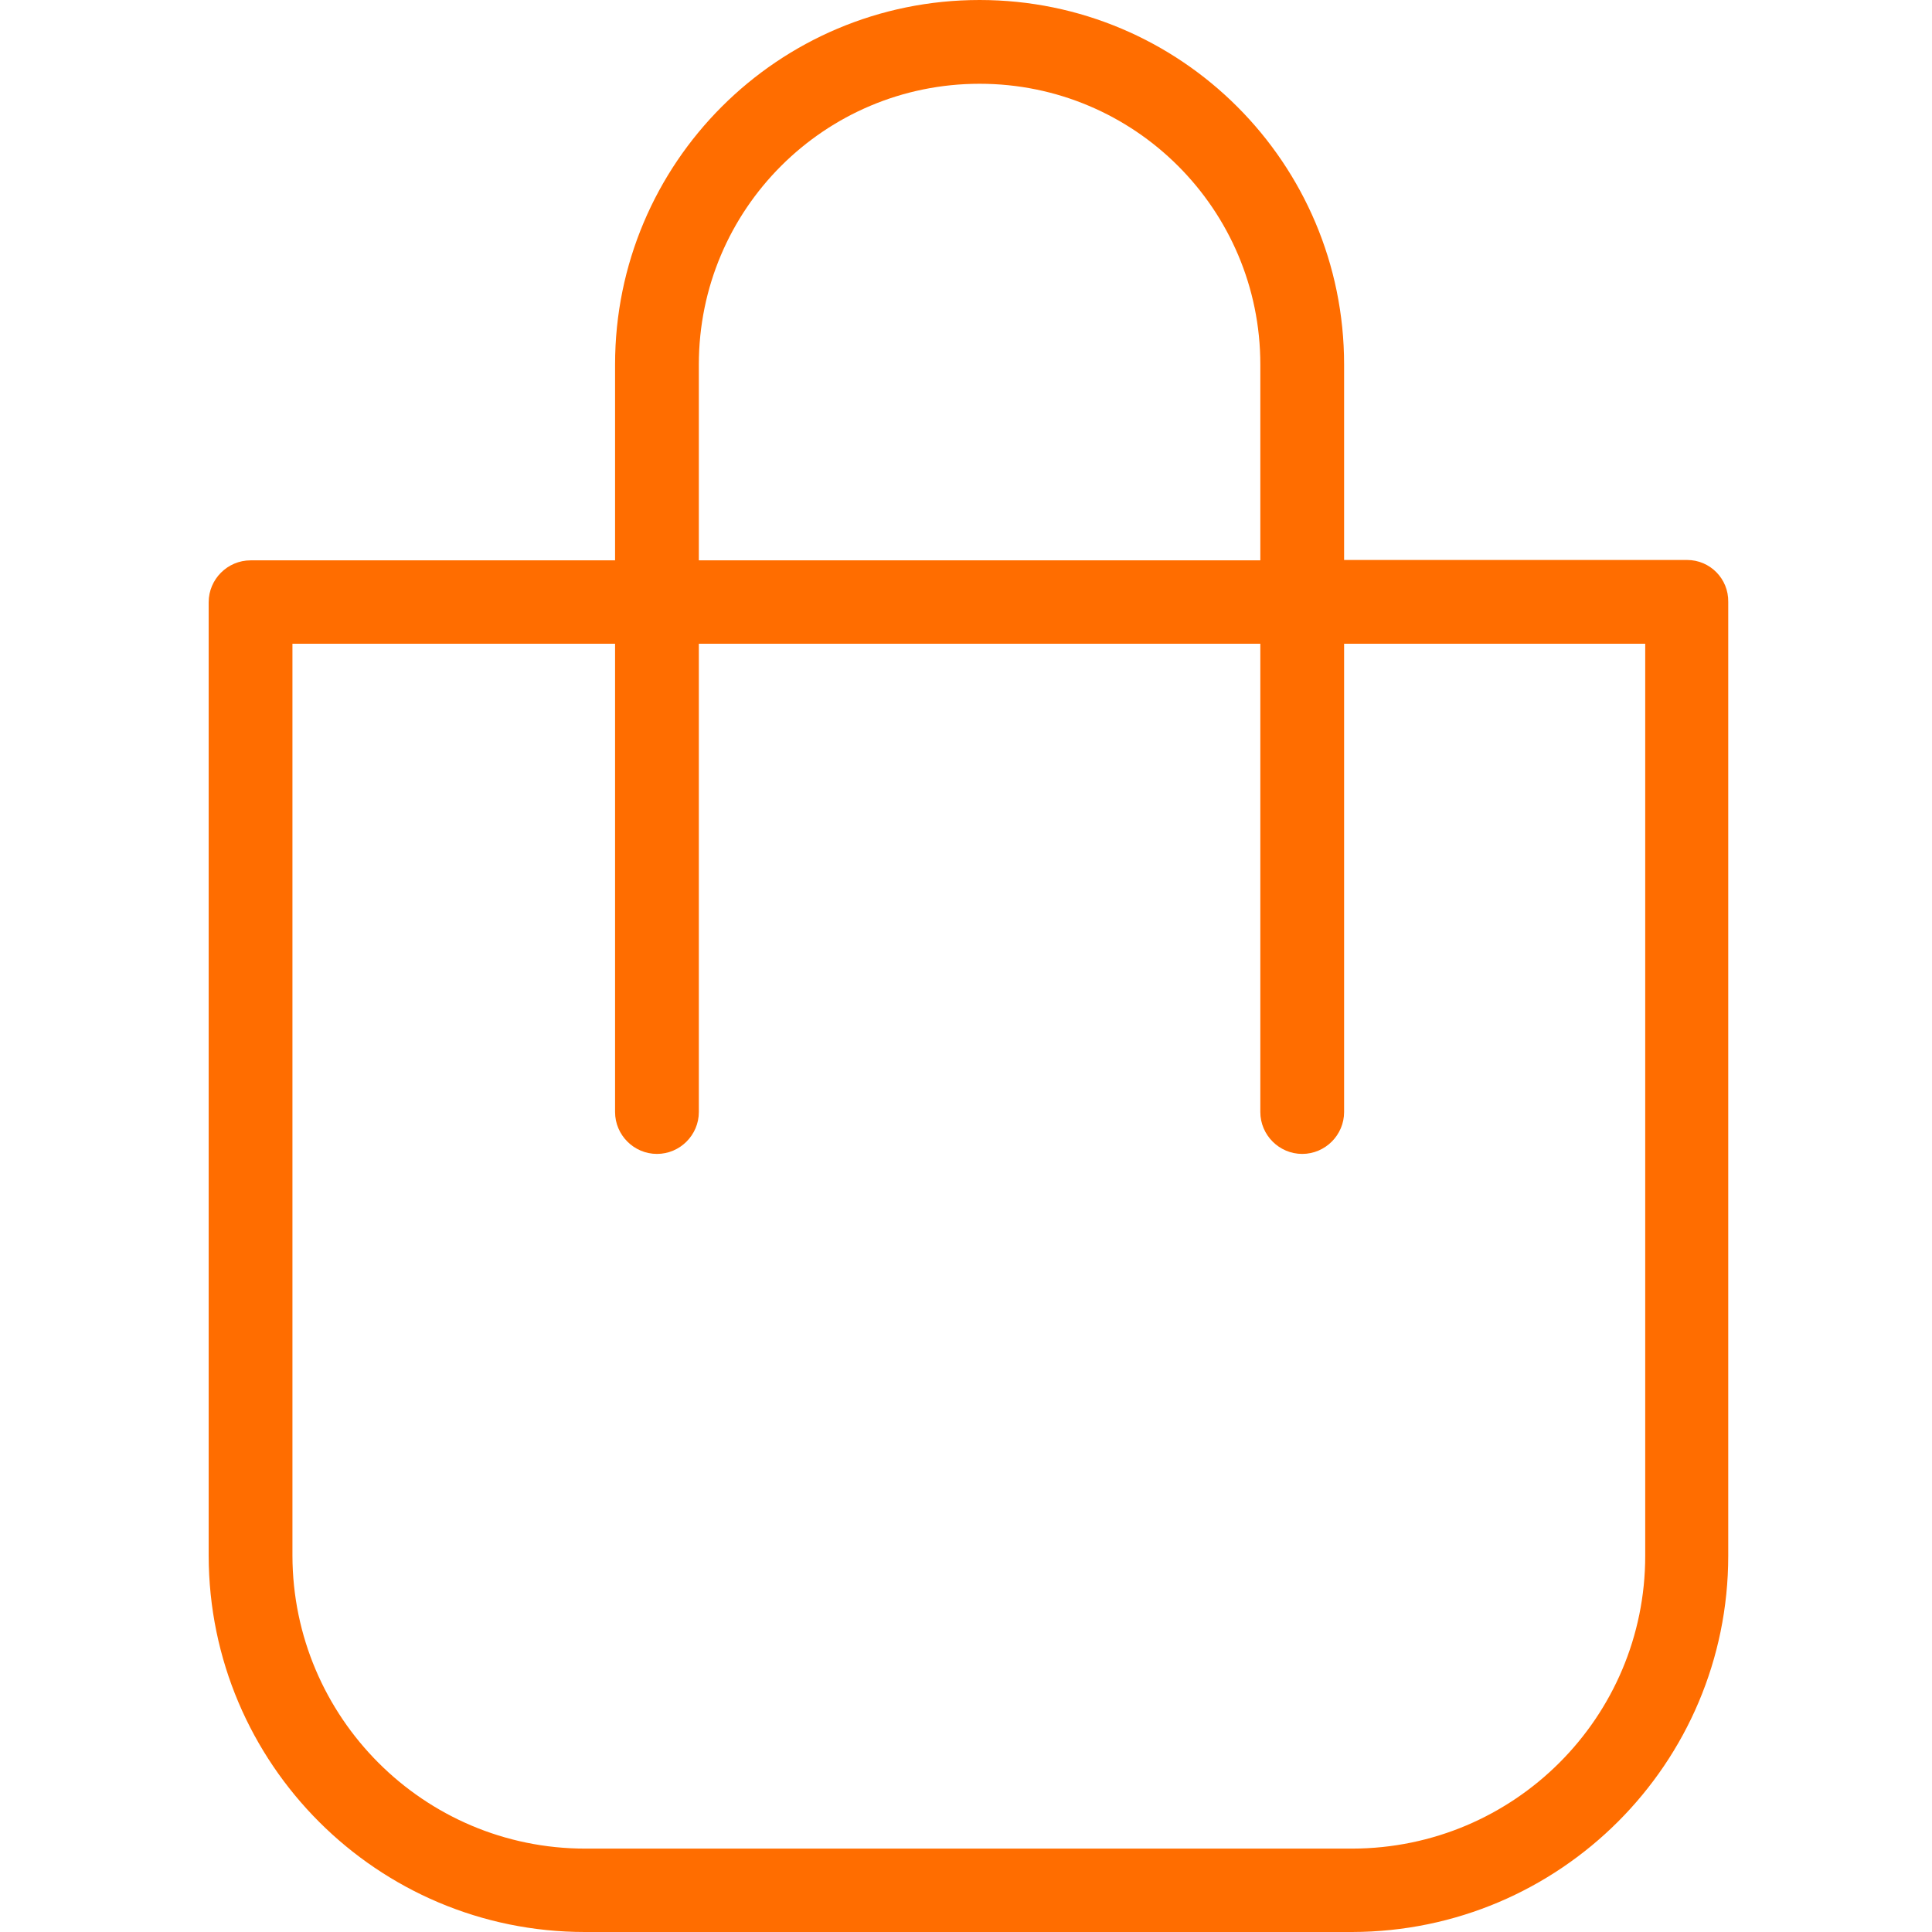 <?xml version="1.0" encoding="utf-8"?>
<!-- Generator: Adobe Illustrator 25.0.0, SVG Export Plug-In . SVG Version: 6.00 Build 0)  -->
<svg version="1.1" id="Camada_1" xmlns="http://www.w3.org/2000/svg" xmlns:xlink="http://www.w3.org/1999/xlink" x="0px" y="0px"
	 viewBox="0 0 512 512" style="enable-background:new 0 0 512 512;" xml:space="preserve">
<style type="text/css">
	.st0{fill:#FF6D00;}
</style>
<path class="st0" d="M447.1,148.4h-90.9V96.6C356.2,43.3,313,0,259.6,0S163,43.2,163,96.6v51.9H66.4c-6.1,0-11.1,5-11.1,11.1v252.7
	C55.4,467.4,100,512,155,512h203.3c55.1-0.1,99.7-44.7,99.7-99.7V159.5C458.1,153.4,453.2,148.4,447.1,148.4z M185.2,96.6
	c0-41.1,33.3-74.4,74.4-74.4S334,55.5,334,96.6v51.9H185.2V96.6z M436,412.3c0,42.8-34.7,77.5-77.6,77.6H155.1
	c-42.8,0-77.5-34.8-77.6-77.6V170.6H163v124.1c0,6.1,5,11.1,11.1,11.1s11.1-5,11.1-11.1V170.6H334v124.1c0,6.1,5,11.1,11.1,11.1
	s11.1-5,11.1-11.1V170.6H436V412.3z"/>
</svg>
